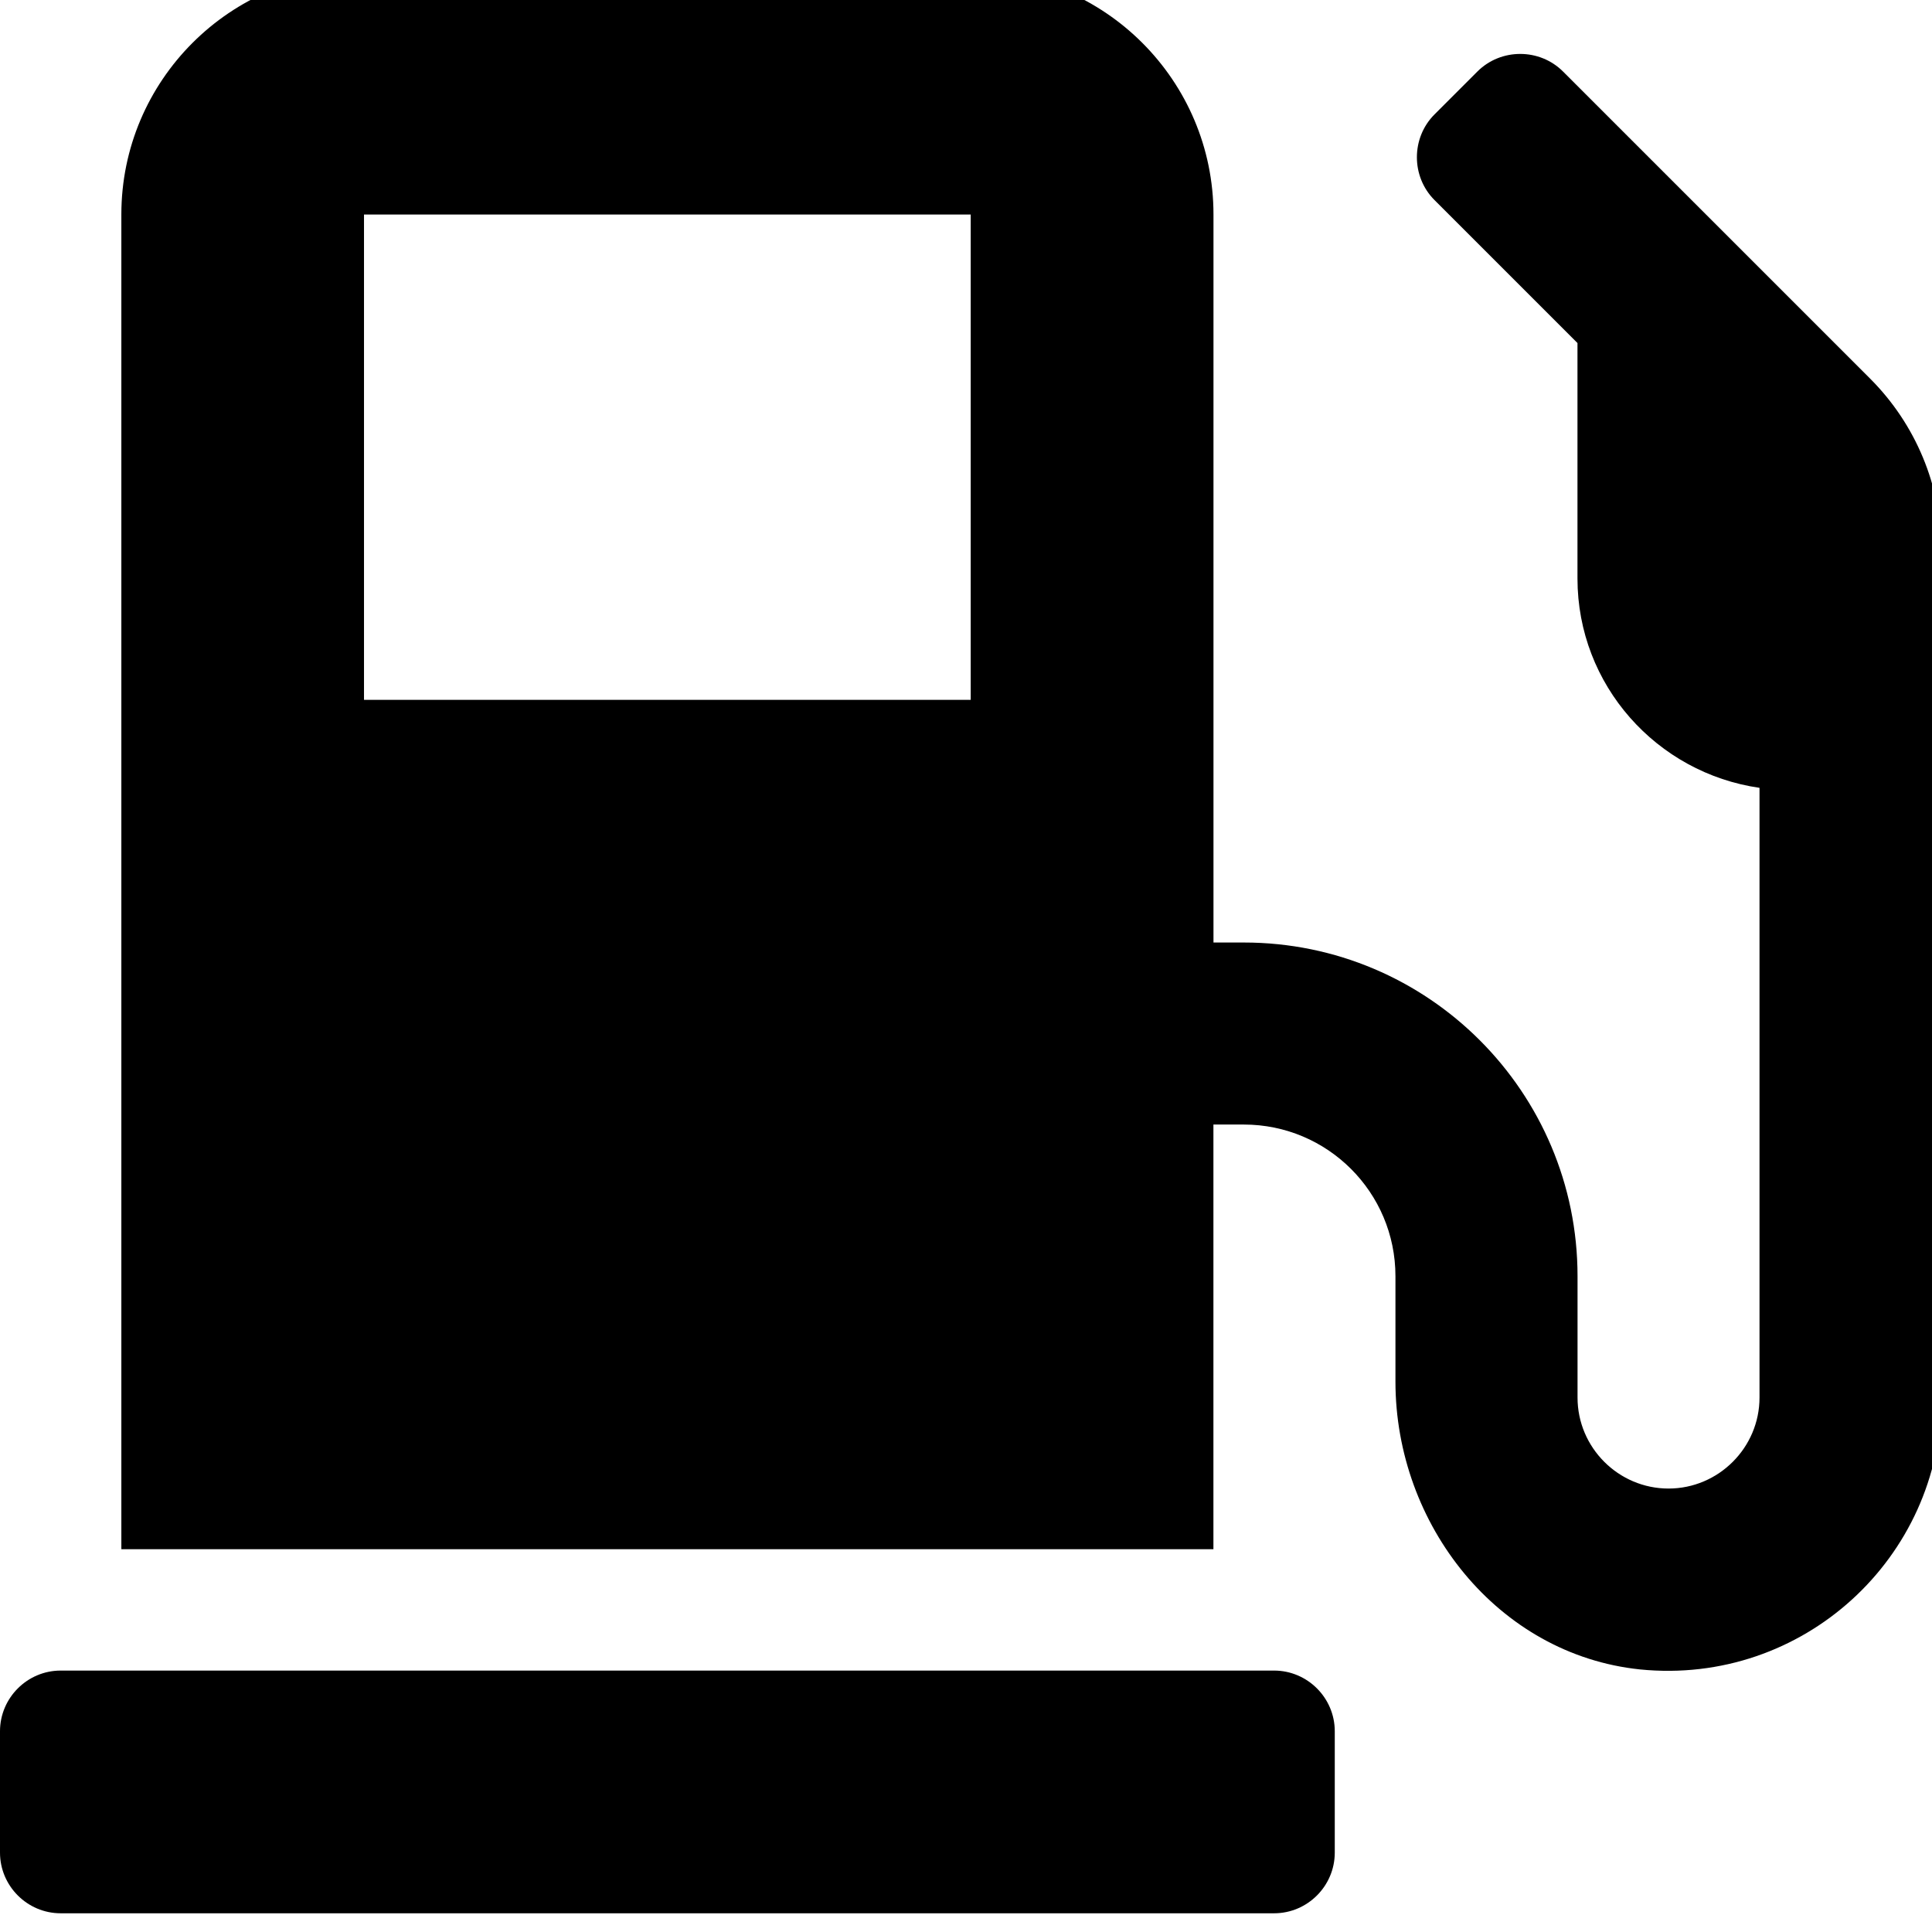 <!-- Generated by IcoMoon.io -->
<svg version="1.1" xmlns="http://www.w3.org/2000/svg" width="32" height="32" viewBox="0 0 32 32">
<title>gas-pump</title>
<path d="M21.103 27.67h-20.098c-0.553 0-1.005 0.452-1.005 1.005v2.010c0 0.553 0.452 1.005 1.005 1.005h20.098c0.553 0 1.005-0.452 1.005-1.005v-2.010c0-0.553-0.452-1.005-1.005-1.005zM30.976 6.272l-5.087-5.087c-0.389-0.389-1.030-0.389-1.419 0l-0.71 0.71c-0.389 0.389-0.389 1.030 0 1.419l2.368 2.368v3.9c0 1.765 1.313 3.222 3.015 3.467v10.099c0 0.829-0.678 1.507-1.507 1.507s-1.507-0.678-1.507-1.507v-2.010c0-3.052-2.475-5.527-5.527-5.527h-0.503v-12.059c0-2.217-1.802-4.020-4.020-4.020h-10.049c-2.217 0-4.020 1.802-4.020 4.020v22.108h18.088v-7.034h0.503c1.388 0 2.512 1.124 2.512 2.512v1.746c0 2.368 1.696 4.522 4.051 4.767 2.701 0.27 4.993-1.853 4.993-4.503v-14.031c0-1.068-0.427-2.091-1.181-2.845zM16.078 11.592h-10.049v-8.039h10.049v8.039z"></path>
</svg>
